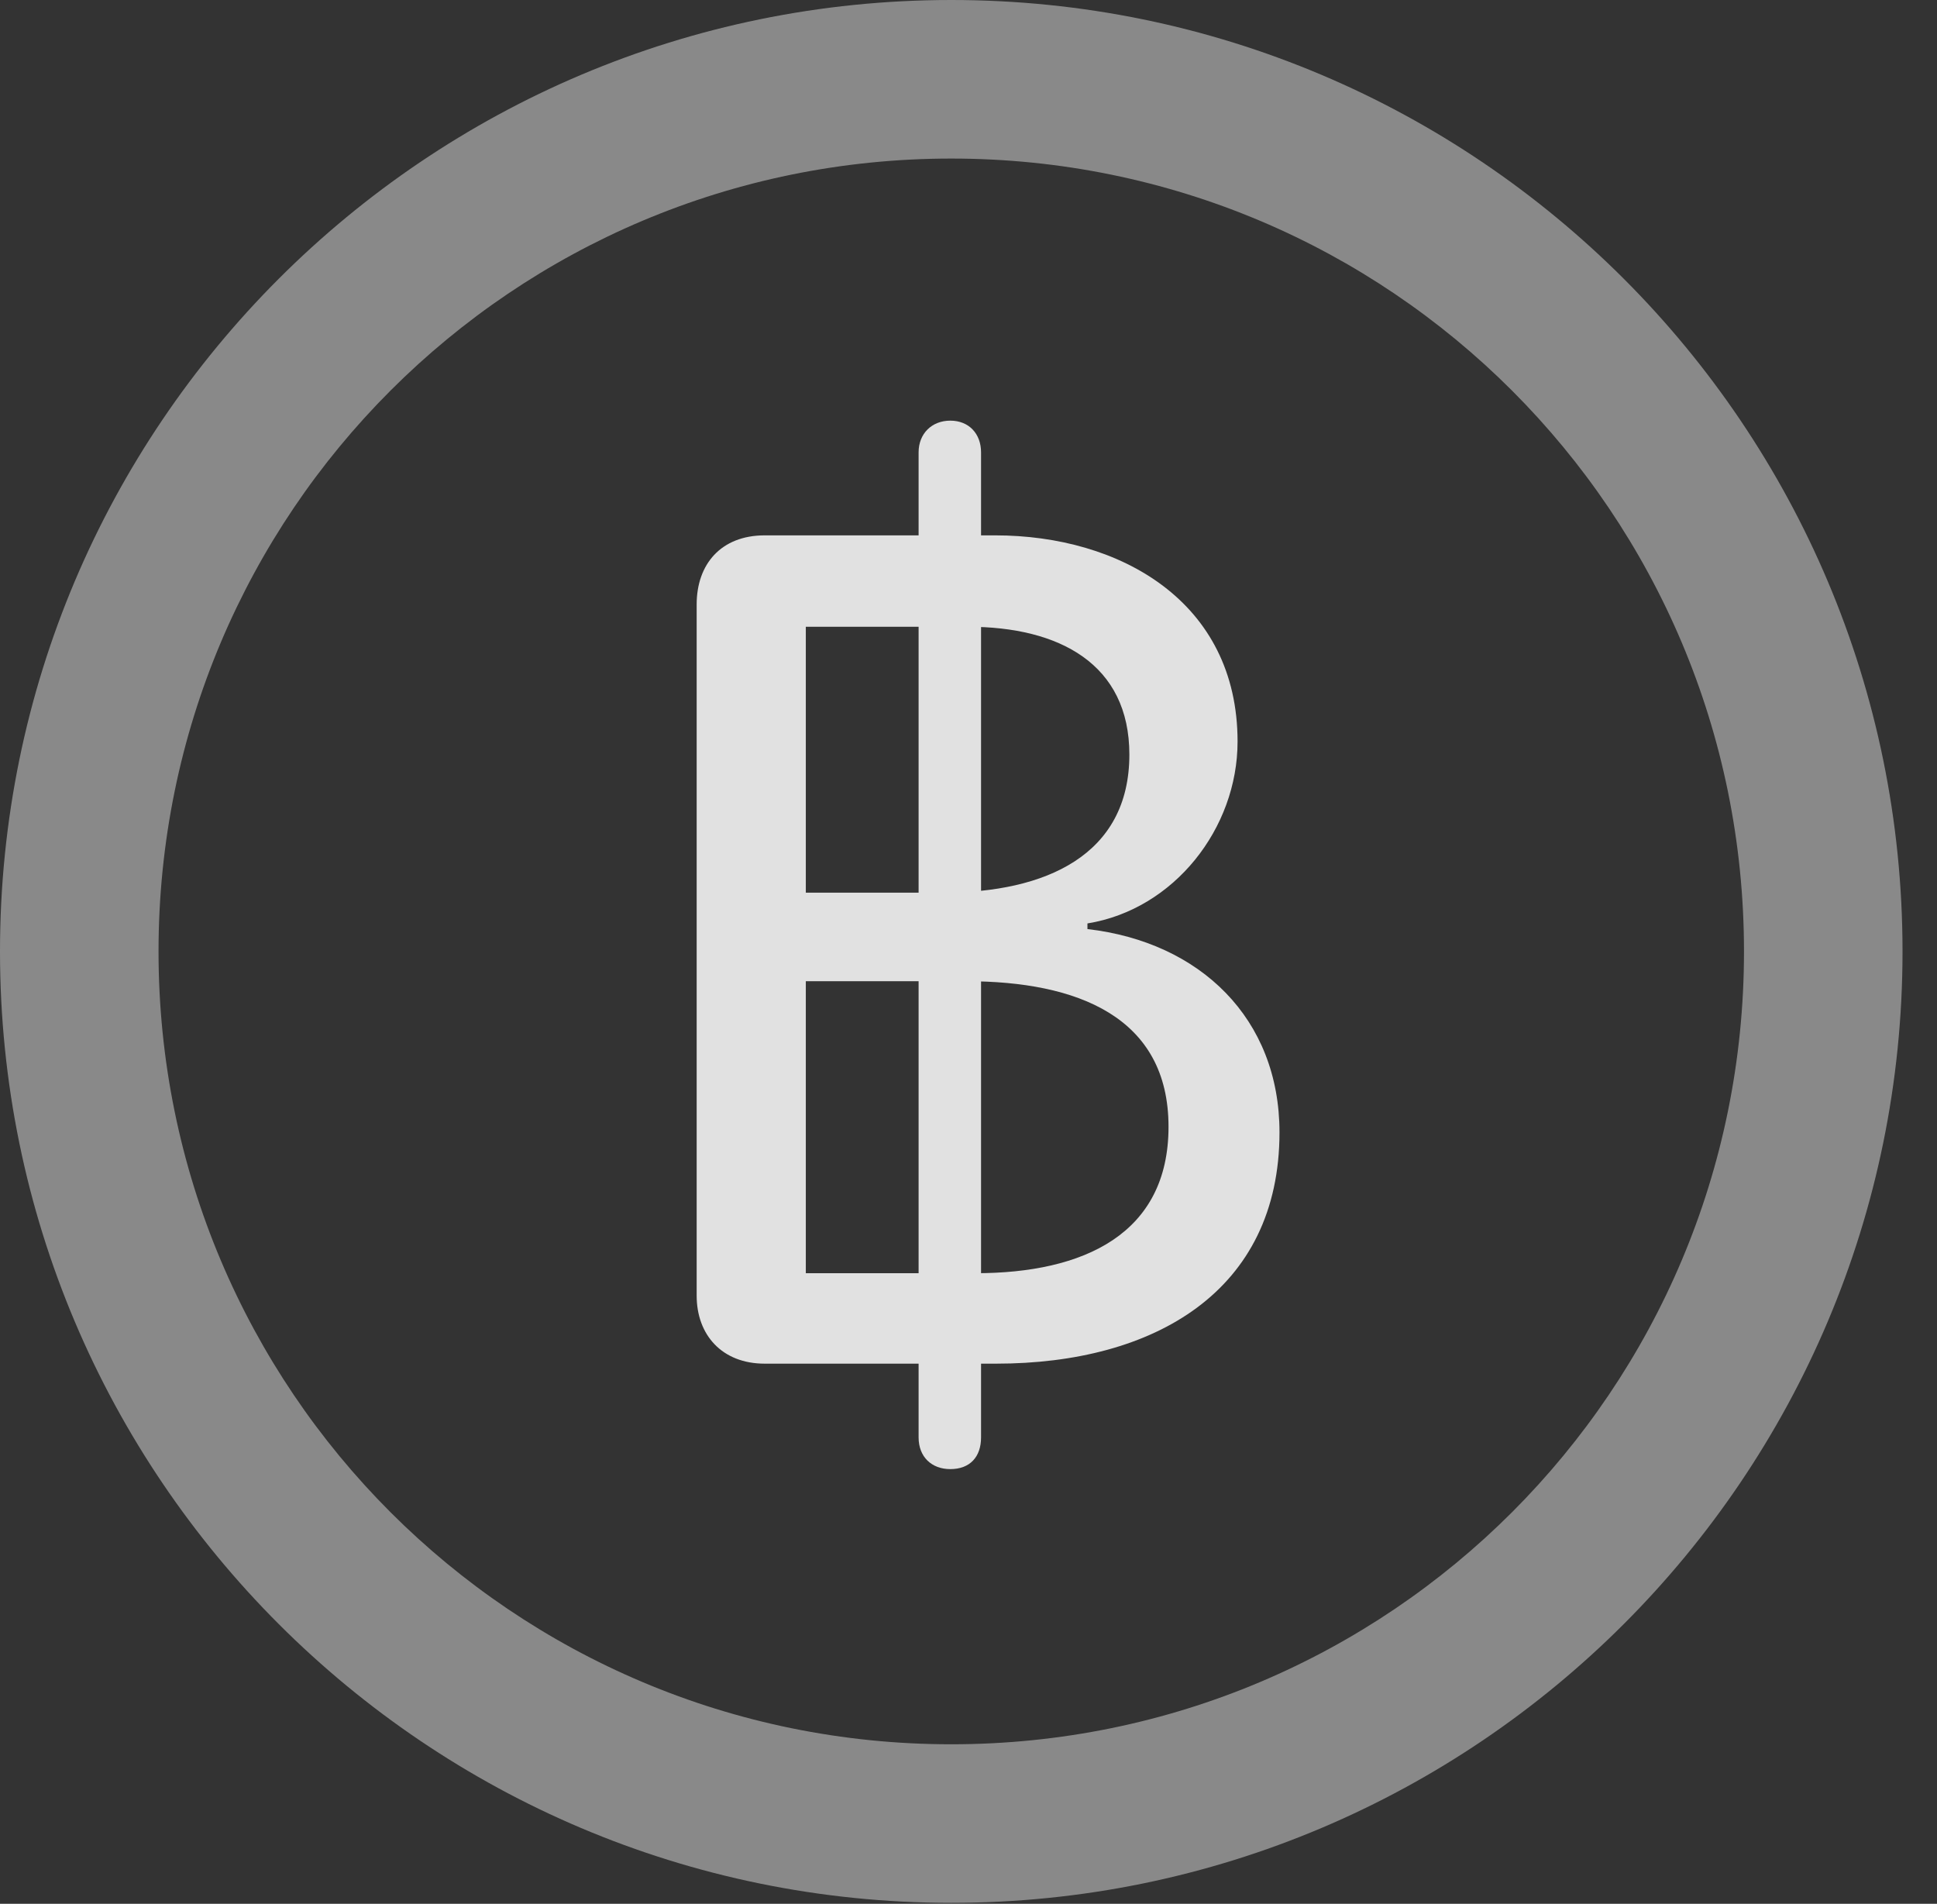 <?xml version="1.0" encoding="UTF-8"?>
<!--Generator: Apple Native CoreSVG 341-->
<!DOCTYPE svg
PUBLIC "-//W3C//DTD SVG 1.1//EN"
       "http://www.w3.org/Graphics/SVG/1.1/DTD/svg11.dtd">
<svg version="1.1" xmlns="http://www.w3.org/2000/svg" xmlns:xlink="http://www.w3.org/1999/xlink" viewBox="0 0 20.283 19.932">
 <rect x="0" y="0" width="20.283" height="19.932" fill="#333333" stroke="none"/>
 <g>
  <rect height="19.932" opacity="0" width="20.283" x="0" y="0"/>
  <path d="M9.961 19.922C15.459 19.922 19.922 15.459 19.922 9.961C19.922 4.463 15.459 0 9.961 0C4.463 0 0 4.463 0 9.961C0 15.459 4.463 19.922 9.961 19.922ZM9.961 18.262C5.371 18.262 1.66 14.551 1.66 9.961C1.66 5.371 5.371 1.66 9.961 1.66C14.551 1.66 18.262 5.371 18.262 9.961C18.262 14.551 14.551 18.262 9.961 18.262Z" fill="white" fill-opacity="0.425"/>
  <path d="M8.008 14.277L10.43 14.277C12.09 14.277 13.398 13.516 13.398 11.855C13.398 10.664 12.568 9.863 11.387 9.727L11.387 9.668C12.295 9.521 12.959 8.672 12.959 7.764C12.959 6.299 11.729 5.605 10.42 5.605L8.008 5.605C7.549 5.605 7.295 5.908 7.295 6.328L7.295 13.565C7.295 13.975 7.559 14.277 8.008 14.277ZM8.438 9.346L8.438 6.562L10.137 6.562C11.094 6.562 11.826 6.953 11.826 7.9C11.826 8.955 10.947 9.346 9.873 9.346ZM8.438 13.33L8.438 10.273L10.117 10.273C11.279 10.273 12.236 10.645 12.236 11.797C12.236 12.92 11.348 13.33 10.215 13.33ZM9.951 15.381C10.156 15.381 10.273 15.254 10.273 15.049L10.273 4.736C10.273 4.541 10.146 4.404 9.951 4.404C9.756 4.404 9.619 4.541 9.619 4.736L9.619 15.049C9.619 15.254 9.756 15.381 9.951 15.381Z" fill="white" fill-opacity="0.85"/>
 </g>
</svg>
